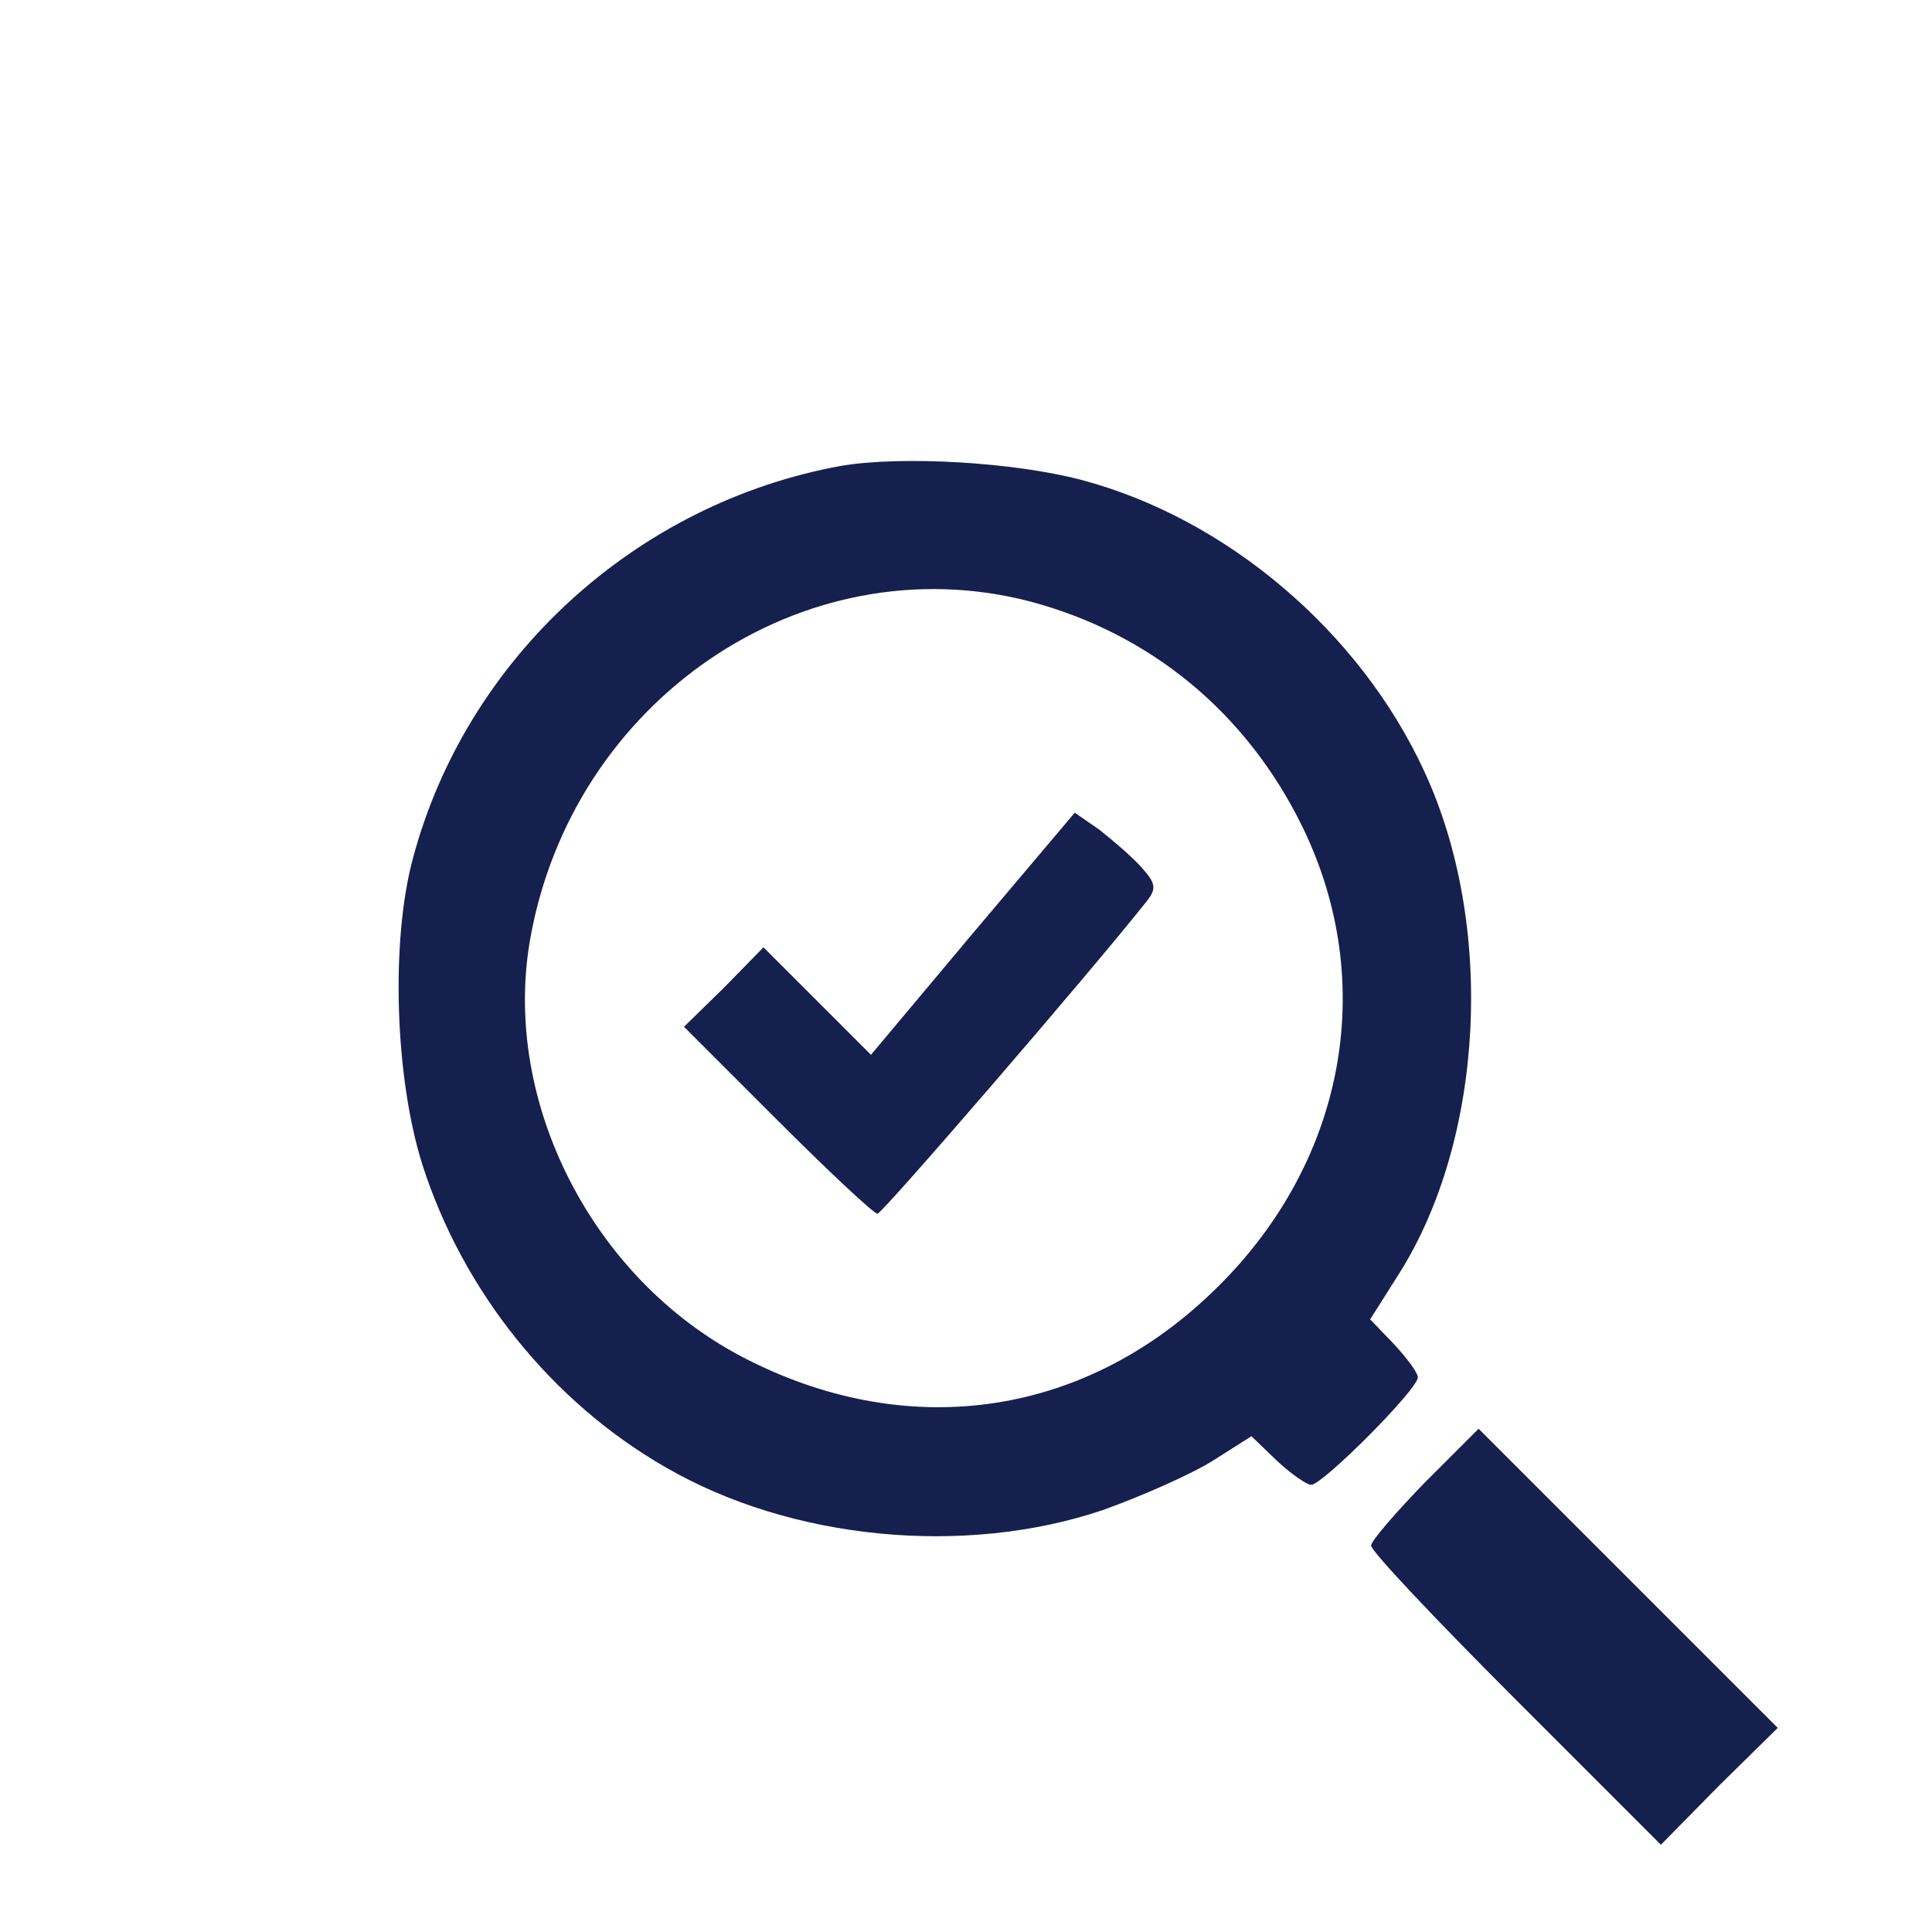 <?xml version="1.0" standalone="no"?>
<!DOCTYPE svg PUBLIC "-//W3C//DTD SVG 20010904//EN"
 "http://www.w3.org/TR/2001/REC-SVG-20010904/DTD/svg10.dtd">
<svg version="1.0" xmlns="http://www.w3.org/2000/svg"
 width="248pt" height="248pt" viewBox="0 0 248 248"
 preserveAspectRatio="xMidYMid meet">
<g transform="translate(-10,295) scale(0.12,-0.12)"
fill="#15204e" stroke="none">
<path d="M983 1960 c-220 -40 -401 -206 -458 -420 -24 -89 -19 -235 10 -327
43 -135 138 -254 260 -324 134 -78 320 -96 468 -46 42 15 96 39 118 53 l41 26
27 -26 c15 -14 32 -26 37 -26 12 0 114 102 114 115 0 5 -12 21 -26 36 l-25 26
31 49 c91 144 103 373 27 537 -69 150 -212 271 -367 312 -72 19 -192 26 -257
15z m202 -145 c128 -34 231 -118 291 -240 83 -169 46 -364 -97 -500 -140 -134
-328 -159 -502 -68 -160 84 -256 272 -227 444 44 258 292 427 535 364z"/>
<path d="M1124 1460 l-109 -130 -57 57 -58 58 -42 -43 -43 -42 100 -100 c55
-55 103 -100 107 -100 5 0 225 255 287 333 12 15 11 20 -5 38 -11 12 -31 29
-45 40 l-26 18 -109 -129z"/>
<path d="M1607 872 c-31 -32 -57 -62 -57 -67 0 -6 70 -80 155 -165 l155 -155
62 63 63 62 -160 160 -160 160 -58 -58z"/>
</g>
</svg>
